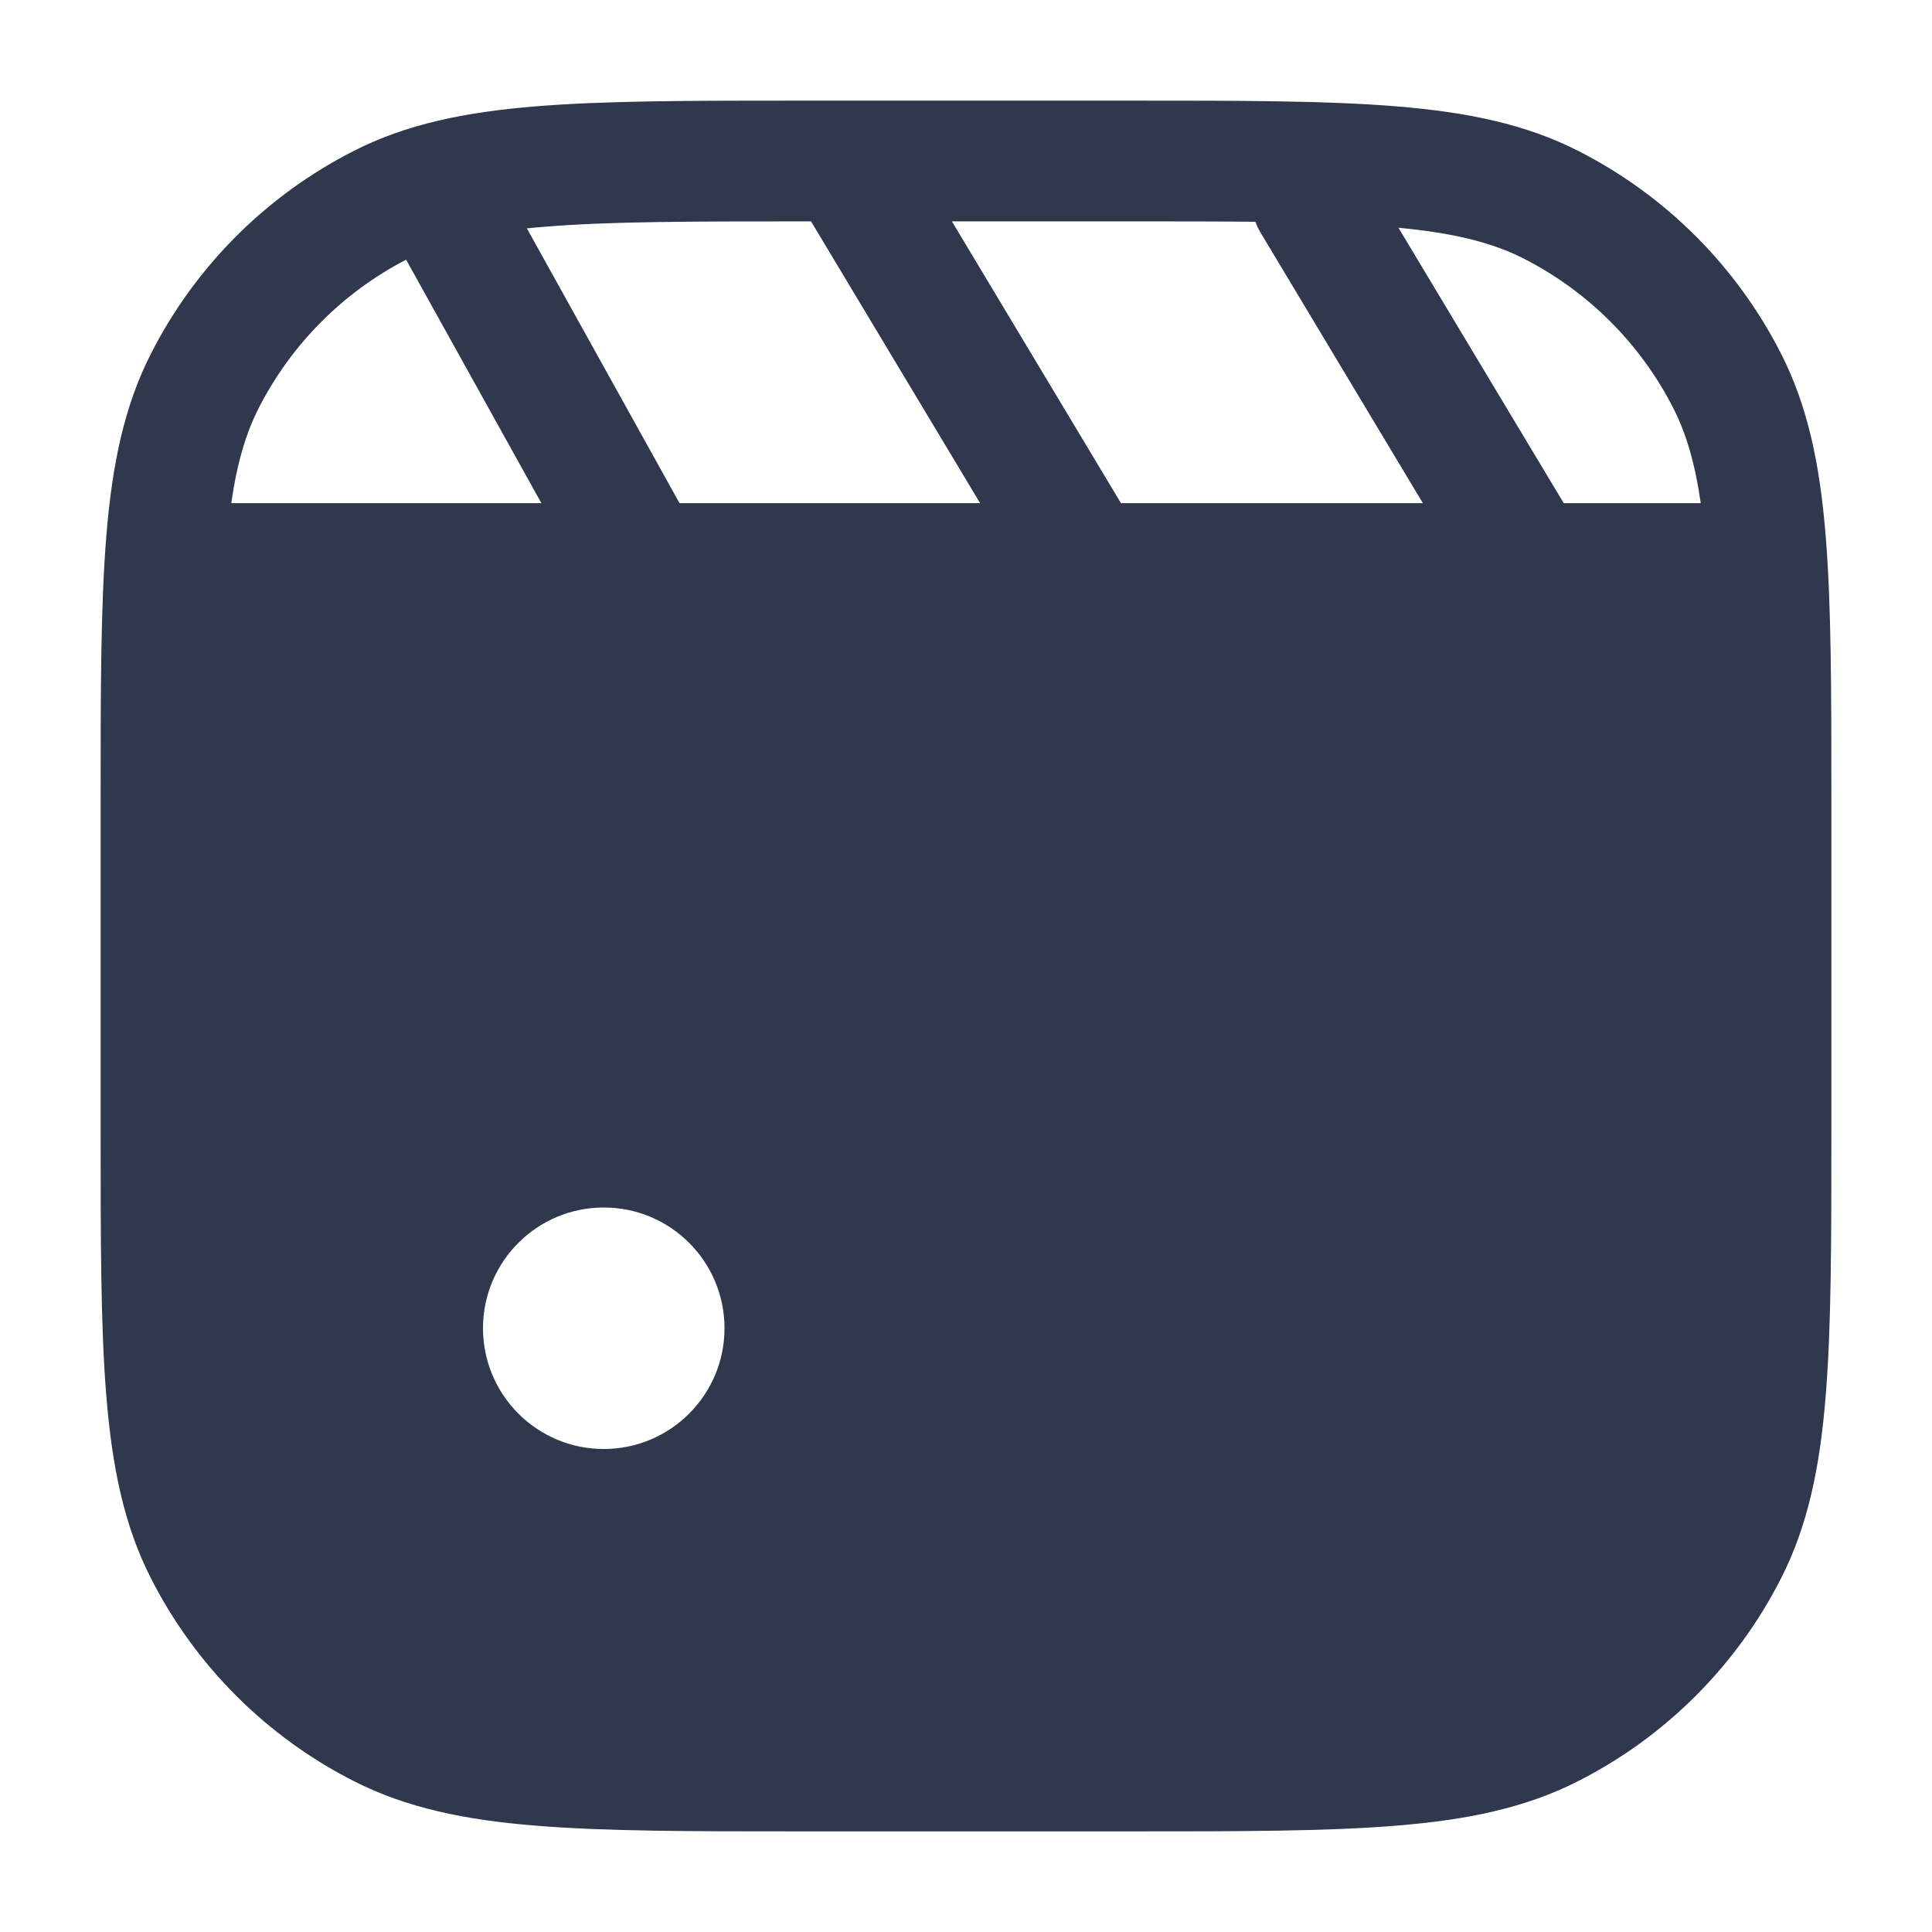 <svg width="24" height="24" viewBox="0 0 24 24" fill="none" xmlns="http://www.w3.org/2000/svg">
<path fill-rule="evenodd" clip-rule="evenodd" d="M10 1.25H10.486C10.495 1.25 10.504 1.25 10.512 1.25H14L14.034 1.25C15.405 1.25 16.481 1.25 17.345 1.321C18.225 1.393 18.952 1.541 19.61 1.877C20.692 2.428 21.572 3.308 22.123 4.39C22.459 5.048 22.608 5.775 22.679 6.655C22.75 7.519 22.75 8.595 22.75 9.966V9.966V10V14V14.034V14.034C22.75 15.405 22.75 16.481 22.679 17.345C22.608 18.225 22.459 18.952 22.123 19.61C21.572 20.692 20.692 21.572 19.61 22.123C18.952 22.459 18.225 22.608 17.345 22.679C16.481 22.75 15.405 22.75 14.034 22.75H14.034H14H10H9.966H9.966C8.595 22.75 7.519 22.75 6.655 22.679C5.775 22.608 5.048 22.459 4.39 22.123C3.308 21.572 2.428 20.692 1.877 19.61C1.541 18.952 1.393 18.225 1.321 17.345C1.25 16.481 1.25 15.405 1.25 14.034V14.034V14V10V9.966V9.966C1.25 8.595 1.25 7.519 1.321 6.655C1.393 5.775 1.541 5.048 1.877 4.39C2.428 3.308 3.308 2.428 4.39 1.877C5.048 1.541 5.775 1.393 6.655 1.321C7.519 1.25 8.595 1.25 9.966 1.25L10 1.25ZM12.175 6.25L10.075 2.75H10C8.587 2.75 7.573 2.751 6.777 2.816C6.697 2.822 6.62 2.829 6.545 2.837L8.441 6.25H12.175ZM3.213 5.071C3.616 4.279 4.257 3.634 5.045 3.226L6.725 6.25H2.873C2.945 5.749 3.055 5.382 3.213 5.071ZM20.787 5.071C20.945 5.382 21.055 5.749 21.127 6.25H19.425L17.372 2.829C18.075 2.896 18.545 3.017 18.93 3.213C19.729 3.621 20.379 4.271 20.787 5.071ZM15.657 2.886L17.675 6.25H13.925L11.825 2.75H14C14.598 2.75 15.125 2.75 15.595 2.755C15.611 2.8 15.632 2.844 15.657 2.886ZM9 16.5C9 17.328 8.328 18 7.5 18C6.672 18 6 17.328 6 16.5C6 15.671 6.672 15 7.5 15C8.328 15 9 15.671 9 16.5Z" fill="#2F384C"/>
</svg>
